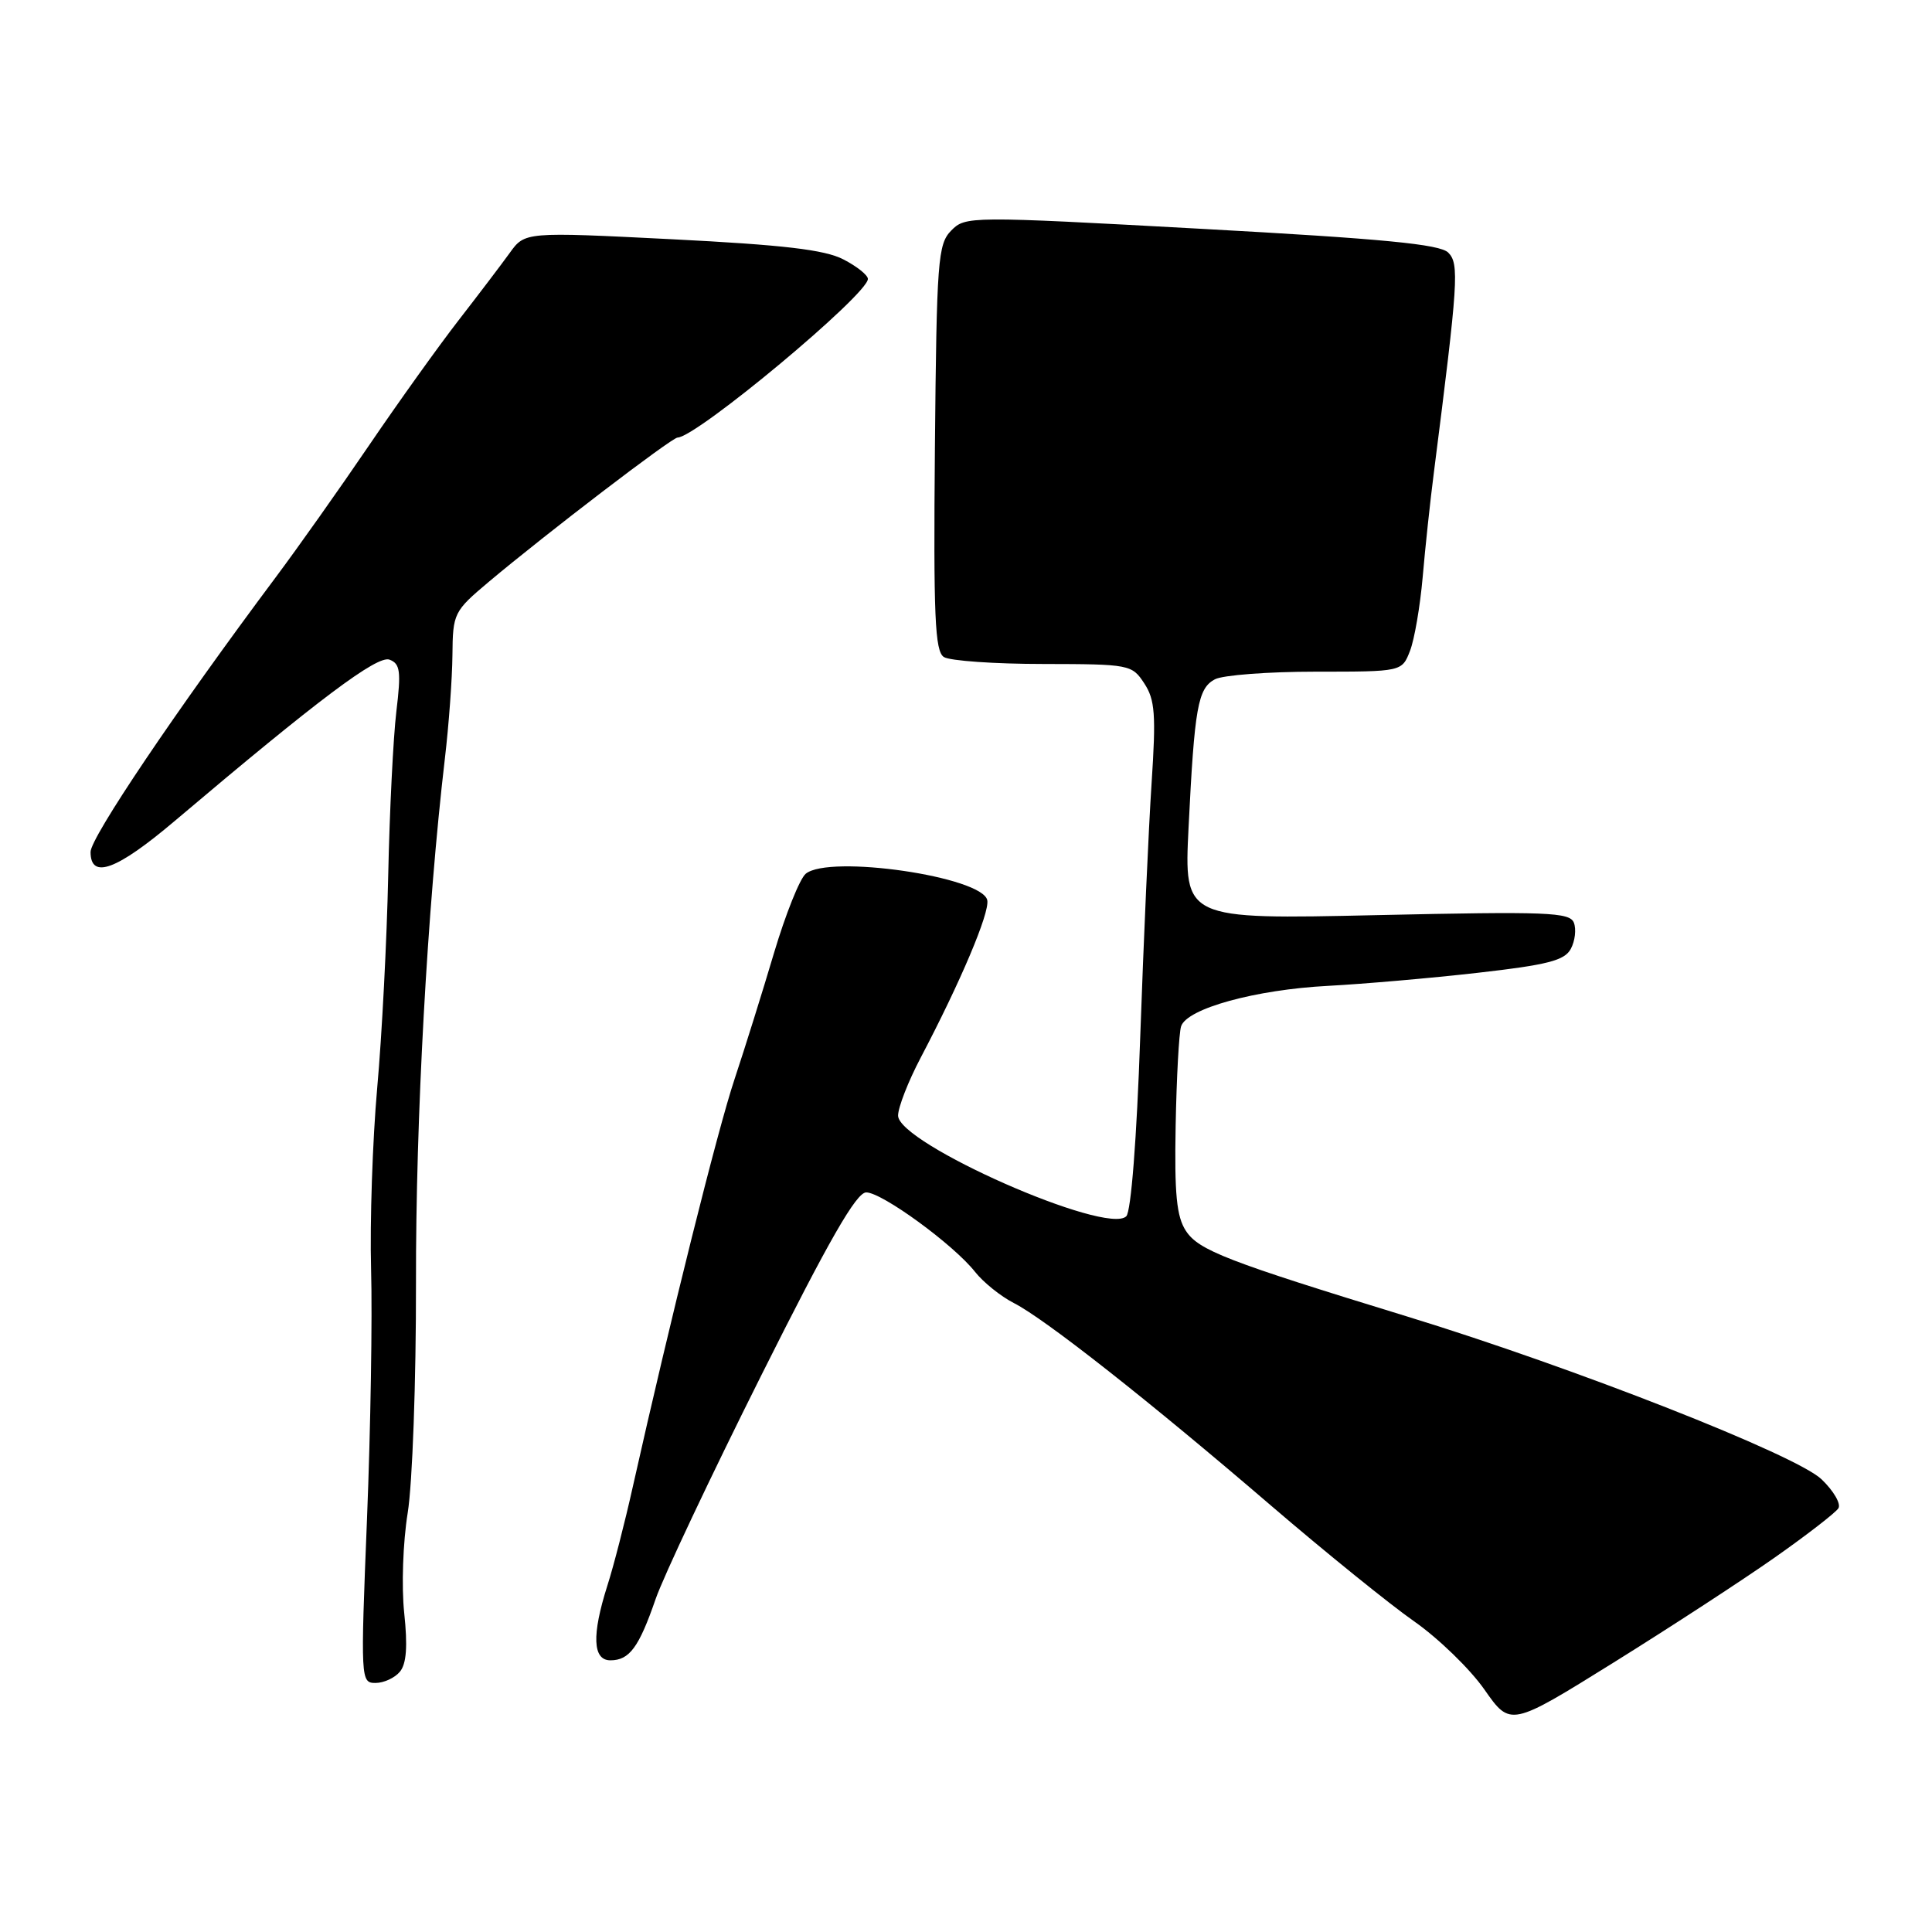 <?xml version="1.0" encoding="UTF-8" standalone="no"?>
<!DOCTYPE svg PUBLIC "-//W3C//DTD SVG 1.1//EN" "http://www.w3.org/Graphics/SVG/1.1/DTD/svg11.dtd" >
<svg xmlns="http://www.w3.org/2000/svg" xmlns:xlink="http://www.w3.org/1999/xlink" version="1.1" viewBox="0 0 256 256">
 <g >
 <path fill="currentColor"
d=" M 235.22 206.34 C 239.47 203.35 243.24 200.43 243.60 199.85 C 243.96 199.26 242.96 197.54 241.37 196.02 C 238.04 192.80 208.59 181.23 186.54 174.47 C 162.54 167.11 158.84 165.68 157.14 163.10 C 155.90 161.20 155.61 158.24 155.78 149.14 C 155.90 142.78 156.22 136.87 156.50 136.00 C 157.25 133.64 166.36 131.13 176.00 130.63 C 180.68 130.38 189.59 129.61 195.82 128.90 C 205.07 127.85 207.32 127.27 208.14 125.73 C 208.70 124.69 208.88 123.14 208.55 122.27 C 208.01 120.87 205.06 120.76 182.42 121.26 C 156.89 121.83 156.89 121.83 157.49 109.66 C 158.28 93.69 158.72 91.22 160.98 90.01 C 162.02 89.46 168.02 89.00 174.31 89.00 C 185.76 89.00 185.76 89.00 186.83 86.25 C 187.42 84.74 188.17 80.35 188.51 76.50 C 188.84 72.65 189.51 66.35 190.01 62.50 C 193.22 37.32 193.38 34.95 191.90 33.47 C 190.79 32.36 183.30 31.64 159.20 30.32 C 128.39 28.63 127.92 28.64 126.04 30.55 C 124.27 32.36 124.11 34.46 123.88 59.33 C 123.68 81.69 123.88 86.31 125.07 87.06 C 125.86 87.56 131.78 87.98 138.23 87.98 C 149.69 88.00 149.99 88.06 151.62 90.55 C 153.05 92.72 153.19 94.69 152.59 103.80 C 152.20 109.69 151.53 124.76 151.09 137.30 C 150.62 150.95 149.87 160.53 149.24 161.16 C 146.67 163.73 119.00 151.52 119.00 147.82 C 119.00 146.74 120.34 143.30 121.98 140.18 C 127.30 130.06 131.14 120.97 130.82 119.29 C 130.21 116.17 109.87 113.20 106.76 115.78 C 105.97 116.44 104.09 121.15 102.57 126.24 C 101.06 131.33 98.70 138.88 97.33 143.00 C 95.07 149.77 88.85 174.70 83.85 197.00 C 82.81 201.68 81.29 207.59 80.47 210.13 C 78.40 216.66 78.53 220.00 80.88 220.00 C 83.40 220.00 84.66 218.29 86.87 211.89 C 87.89 208.93 94.19 195.59 100.87 182.25 C 109.87 164.27 113.47 158.00 114.78 158.00 C 116.87 158.00 126.38 164.94 129.20 168.53 C 130.29 169.91 132.60 171.77 134.34 172.66 C 138.48 174.77 152.31 185.66 168.50 199.57 C 175.65 205.70 184.14 212.57 187.37 214.83 C 190.60 217.09 194.79 221.15 196.69 223.87 C 200.14 228.80 200.14 228.80 213.82 220.29 C 221.35 215.60 230.97 209.33 235.22 206.34 Z  M 52.99 221.51 C 53.86 220.46 54.03 218.13 53.56 213.73 C 53.19 210.22 53.39 204.38 54.02 200.48 C 54.65 196.61 55.14 182.99 55.12 169.92 C 55.08 148.27 56.61 120.47 58.95 100.50 C 59.47 96.10 59.92 89.94 59.95 86.81 C 60.00 81.26 60.13 81.00 64.75 77.11 C 72.29 70.77 88.99 58.00 89.78 57.98 C 92.35 57.91 115.00 39.02 115.00 36.96 C 115.00 36.46 113.54 35.29 111.75 34.37 C 109.28 33.09 103.84 32.45 89.03 31.70 C 69.55 30.72 69.55 30.72 67.53 33.53 C 66.41 35.08 63.37 39.08 60.78 42.42 C 58.18 45.77 52.84 53.22 48.91 59.00 C 44.98 64.78 39.41 72.65 36.53 76.50 C 23.31 94.19 12.00 110.97 12.00 112.89 C 12.00 116.58 15.46 115.30 23.19 108.75 C 42.23 92.63 50.01 86.79 51.62 87.41 C 53.03 87.95 53.16 88.96 52.52 94.27 C 52.11 97.70 51.62 107.47 51.44 116.00 C 51.26 124.53 50.61 137.20 49.98 144.17 C 49.36 151.14 49.00 161.94 49.17 168.17 C 49.35 174.40 49.11 189.29 48.63 201.25 C 47.77 222.62 47.79 223.00 49.76 223.00 C 50.86 223.00 52.31 222.33 52.99 221.51 Z "/>
</g>
</svg>
